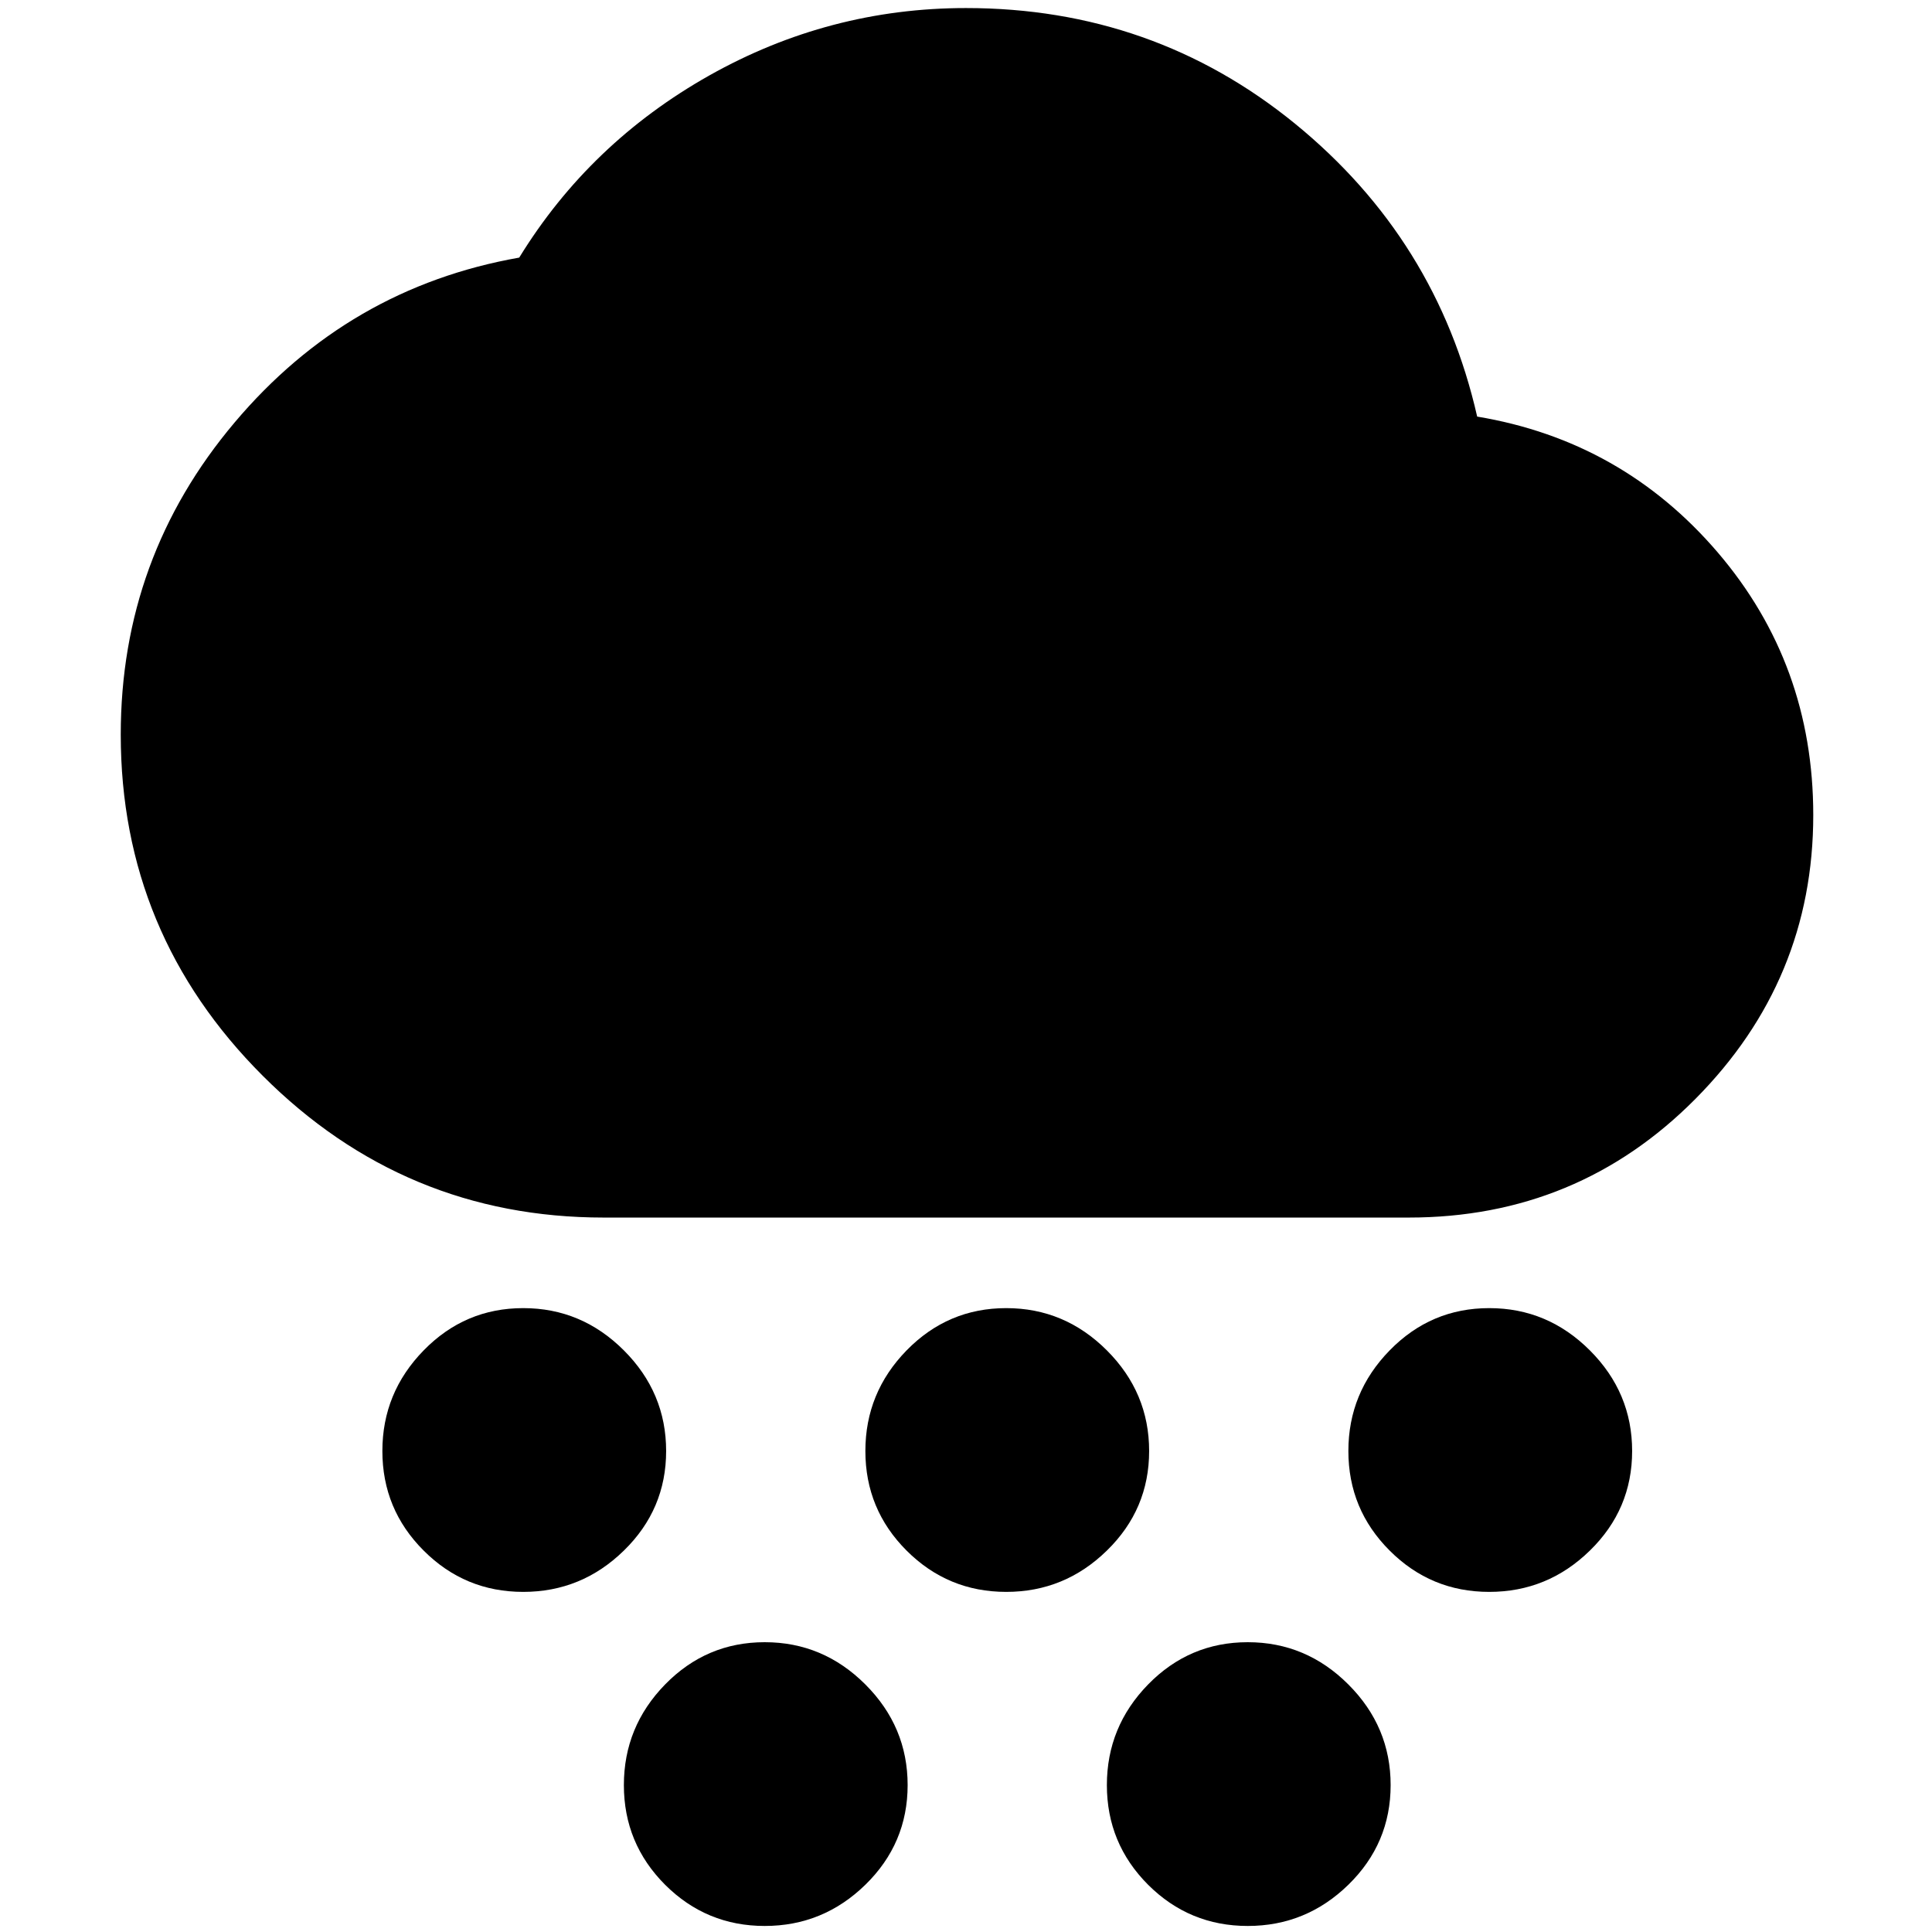 <svg xmlns="http://www.w3.org/2000/svg" height="24" width="24"><path d="M6.5 19.775q-.725 0-1.237-.513-.513-.512-.513-1.237 0-.725.513-1.25.512-.525 1.237-.525.725 0 1.25.525t.525 1.25q0 .725-.525 1.237-.525.513-1.25.513Zm3 4.15q-.725 0-1.238-.512-.512-.513-.512-1.238t.512-1.25Q8.775 20.4 9.5 20.4t1.25.525q.525.525.525 1.25t-.525 1.238q-.525.512-1.25.512Zm3-4.15q-.725 0-1.238-.513-.512-.512-.512-1.237 0-.725.512-1.25.513-.525 1.238-.525t1.25.525q.525.525.525 1.25t-.525 1.237q-.525.513-1.25.513Zm6 0q-.725 0-1.237-.513-.513-.512-.513-1.237 0-.725.513-1.25.512-.525 1.237-.525.725 0 1.25.525t.525 1.25q0 .725-.525 1.237-.525.513-1.25.513Zm-3 4.15q-.725 0-1.238-.512-.512-.513-.512-1.238t.512-1.25q.513-.525 1.238-.525t1.25.525q.525.525.525 1.25t-.525 1.238q-.525.512-1.25.512Zm-8-8.8q-2.475 0-4.237-1.762Q1.5 11.6 1.5 9.125q0-2.2 1.413-3.875Q4.325 3.575 6.45 3.2 7.325 1.775 8.812.937 10.3.1 12 .1q2.325 0 4.088 1.437 1.762 1.438 2.262 3.638 1.8.3 2.988 1.687 1.187 1.388 1.187 3.263 0 2.05-1.463 3.525-1.462 1.475-3.562 1.475Z"/></svg>